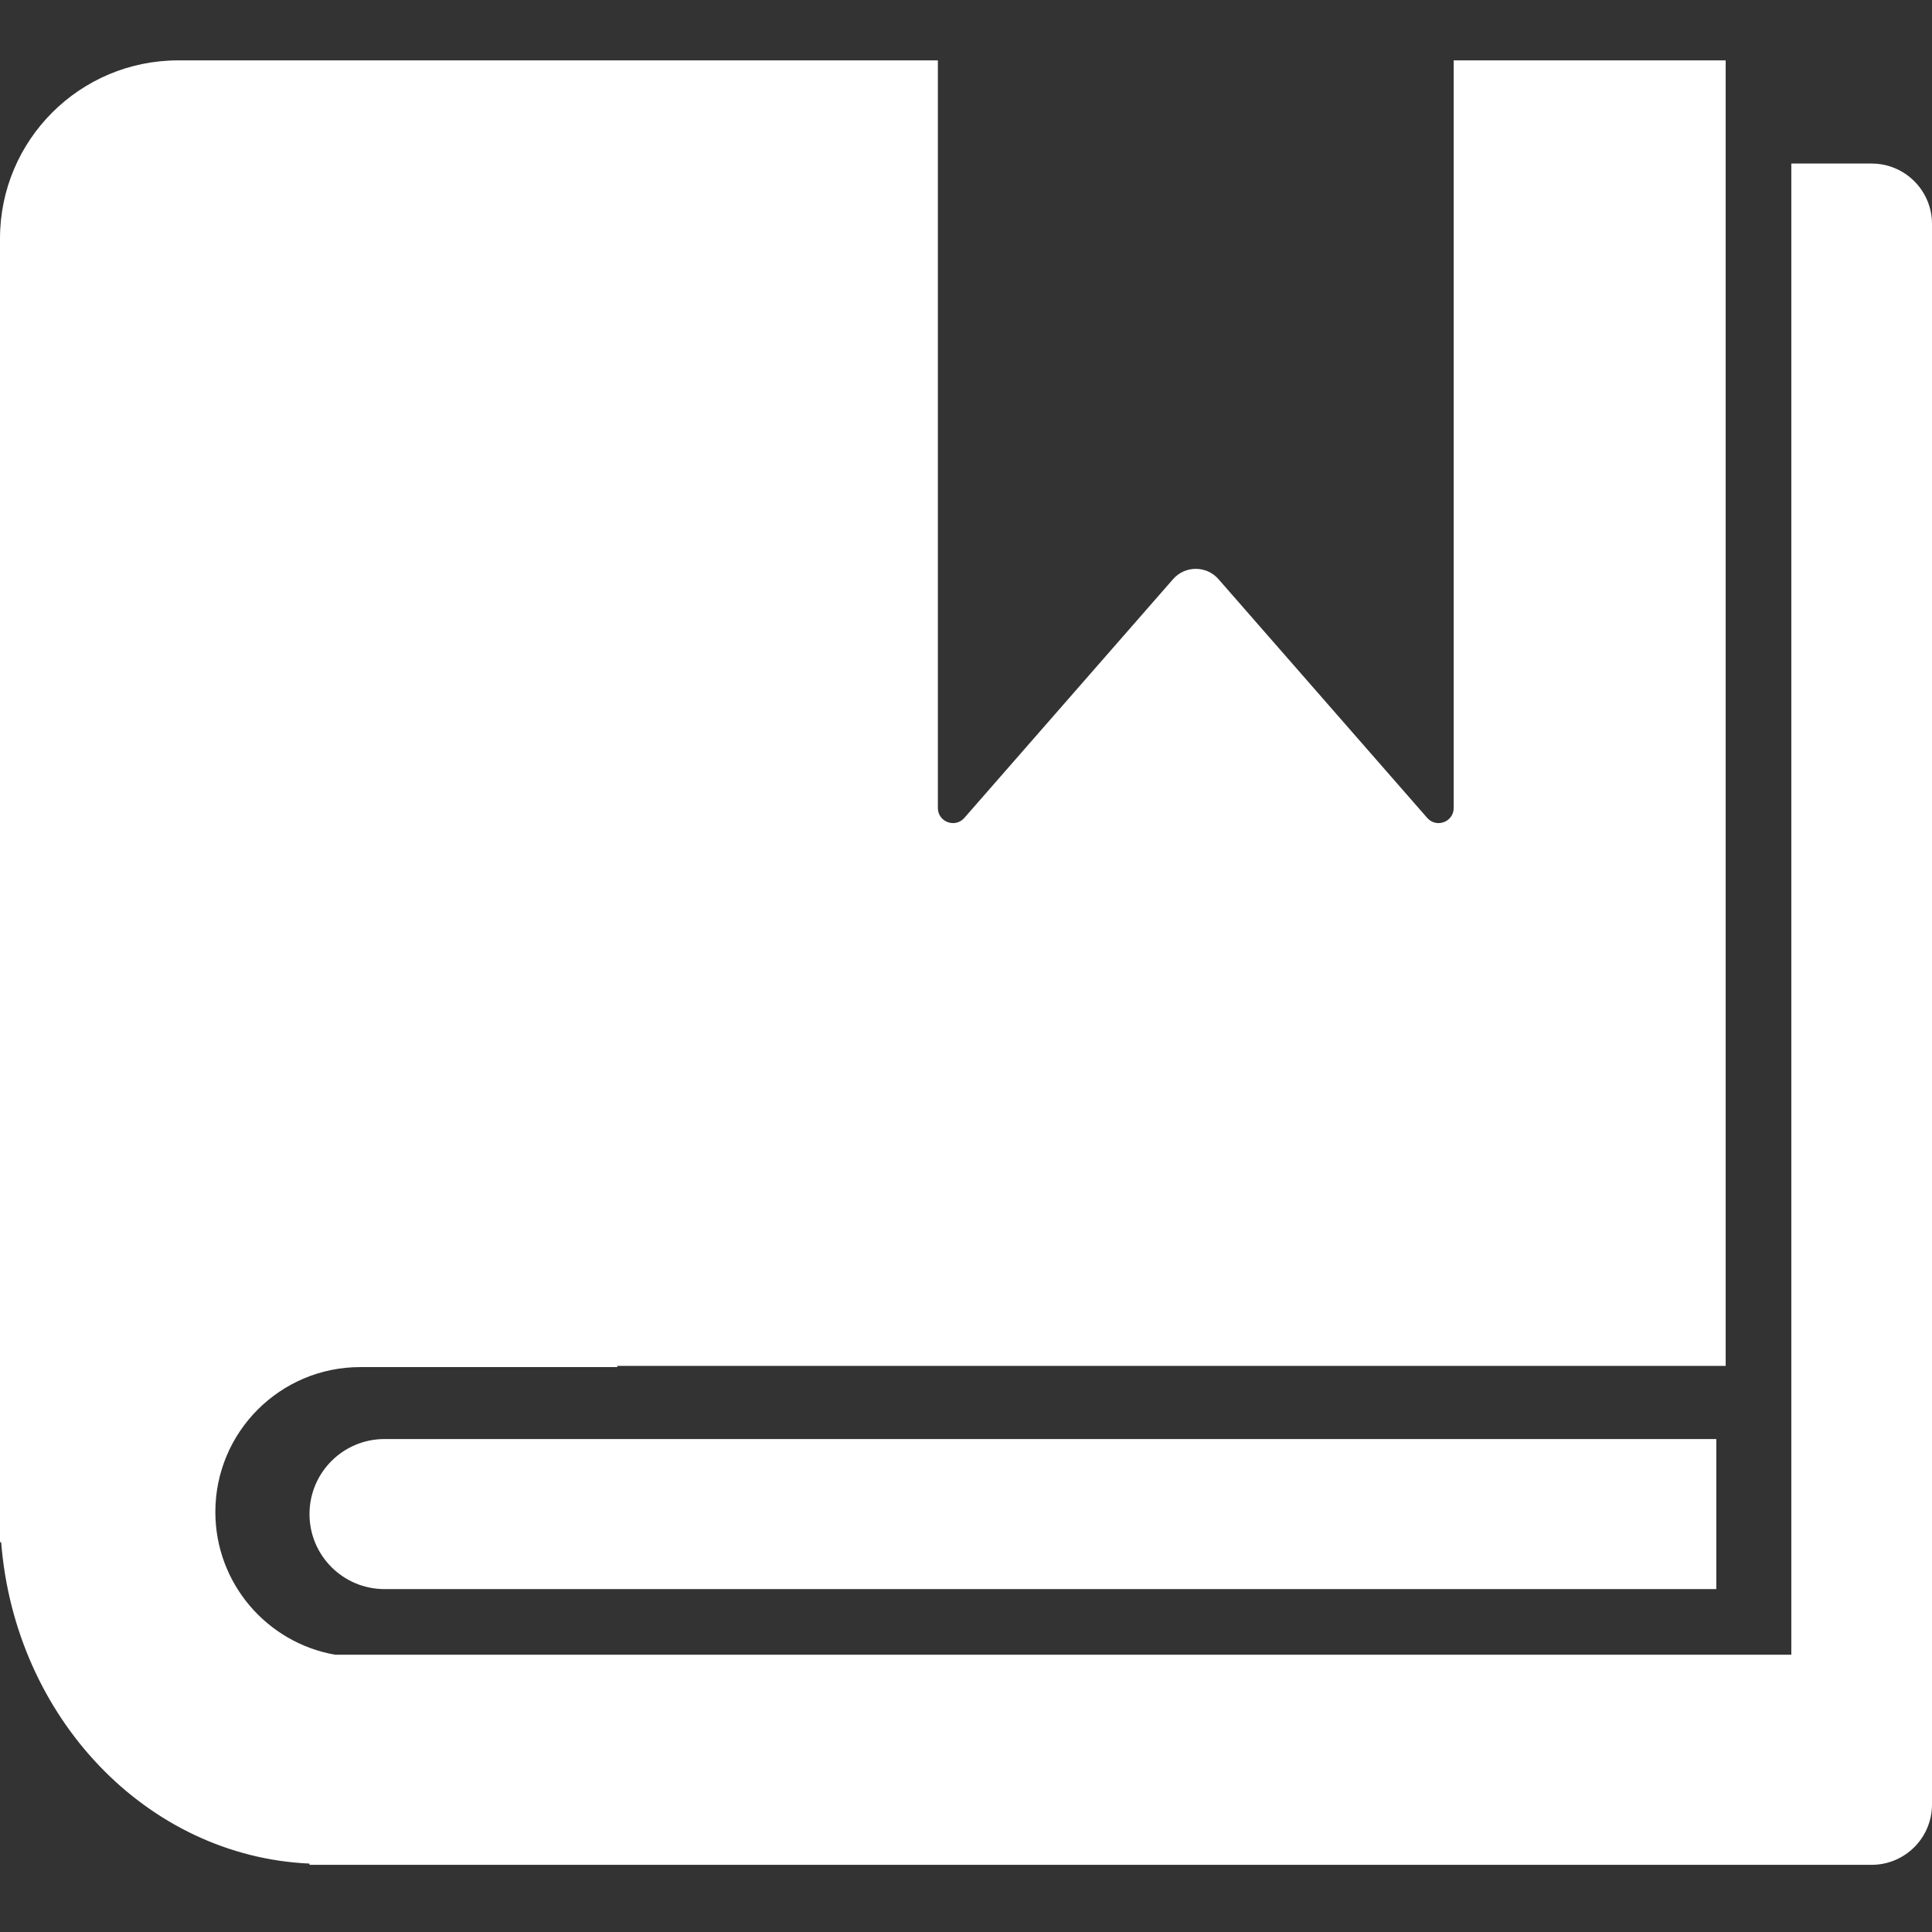 <svg width="256" height="256" viewBox="0 0 256 256" fill="none" xmlns="http://www.w3.org/2000/svg">
<rect x="0" y="0" width="256" height="256" fill="#333333" stroke="none"/>
<g clip-path="url(#clip0_180_72)">
<path fill-rule="evenodd" clip-rule="evenodd" d="M23.612 8H124.272V107.062C124.272 108.909 126.562 109.769 127.778 108.379L155.435 76.743C157.029 74.92 159.864 74.92 161.458 76.743L189.116 108.379C190.332 109.769 192.621 108.909 192.621 107.062V8H228.66V180.986H81.752L81.793 181.083L81.819 181.146H47.735C37.131 181.146 28.535 189.742 28.535 200.346C28.535 209.822 35.399 217.694 44.427 219.262H237.359V21.67H248C252.418 21.67 256 25.252 256 29.67L256 219.262V239.099C256 243.517 252.418 247.099 248 247.099H41.01V246.935C19.428 245.966 1.969 227.588 0.156 204.35H0V200.346V31.612C0 18.571 10.571 8 23.612 8H23.612ZM50.952 190.68C45.461 190.68 41.01 195.131 41.01 200.621C41.01 206.112 45.461 210.563 50.952 210.563H227.418V190.68H50.952Z" fill="white"/>
</g>
<defs>
<clipPath id="clip0_180_72">
<rect width="256" height="256" fill="white"/>
</clipPath>
</defs>
</svg>
